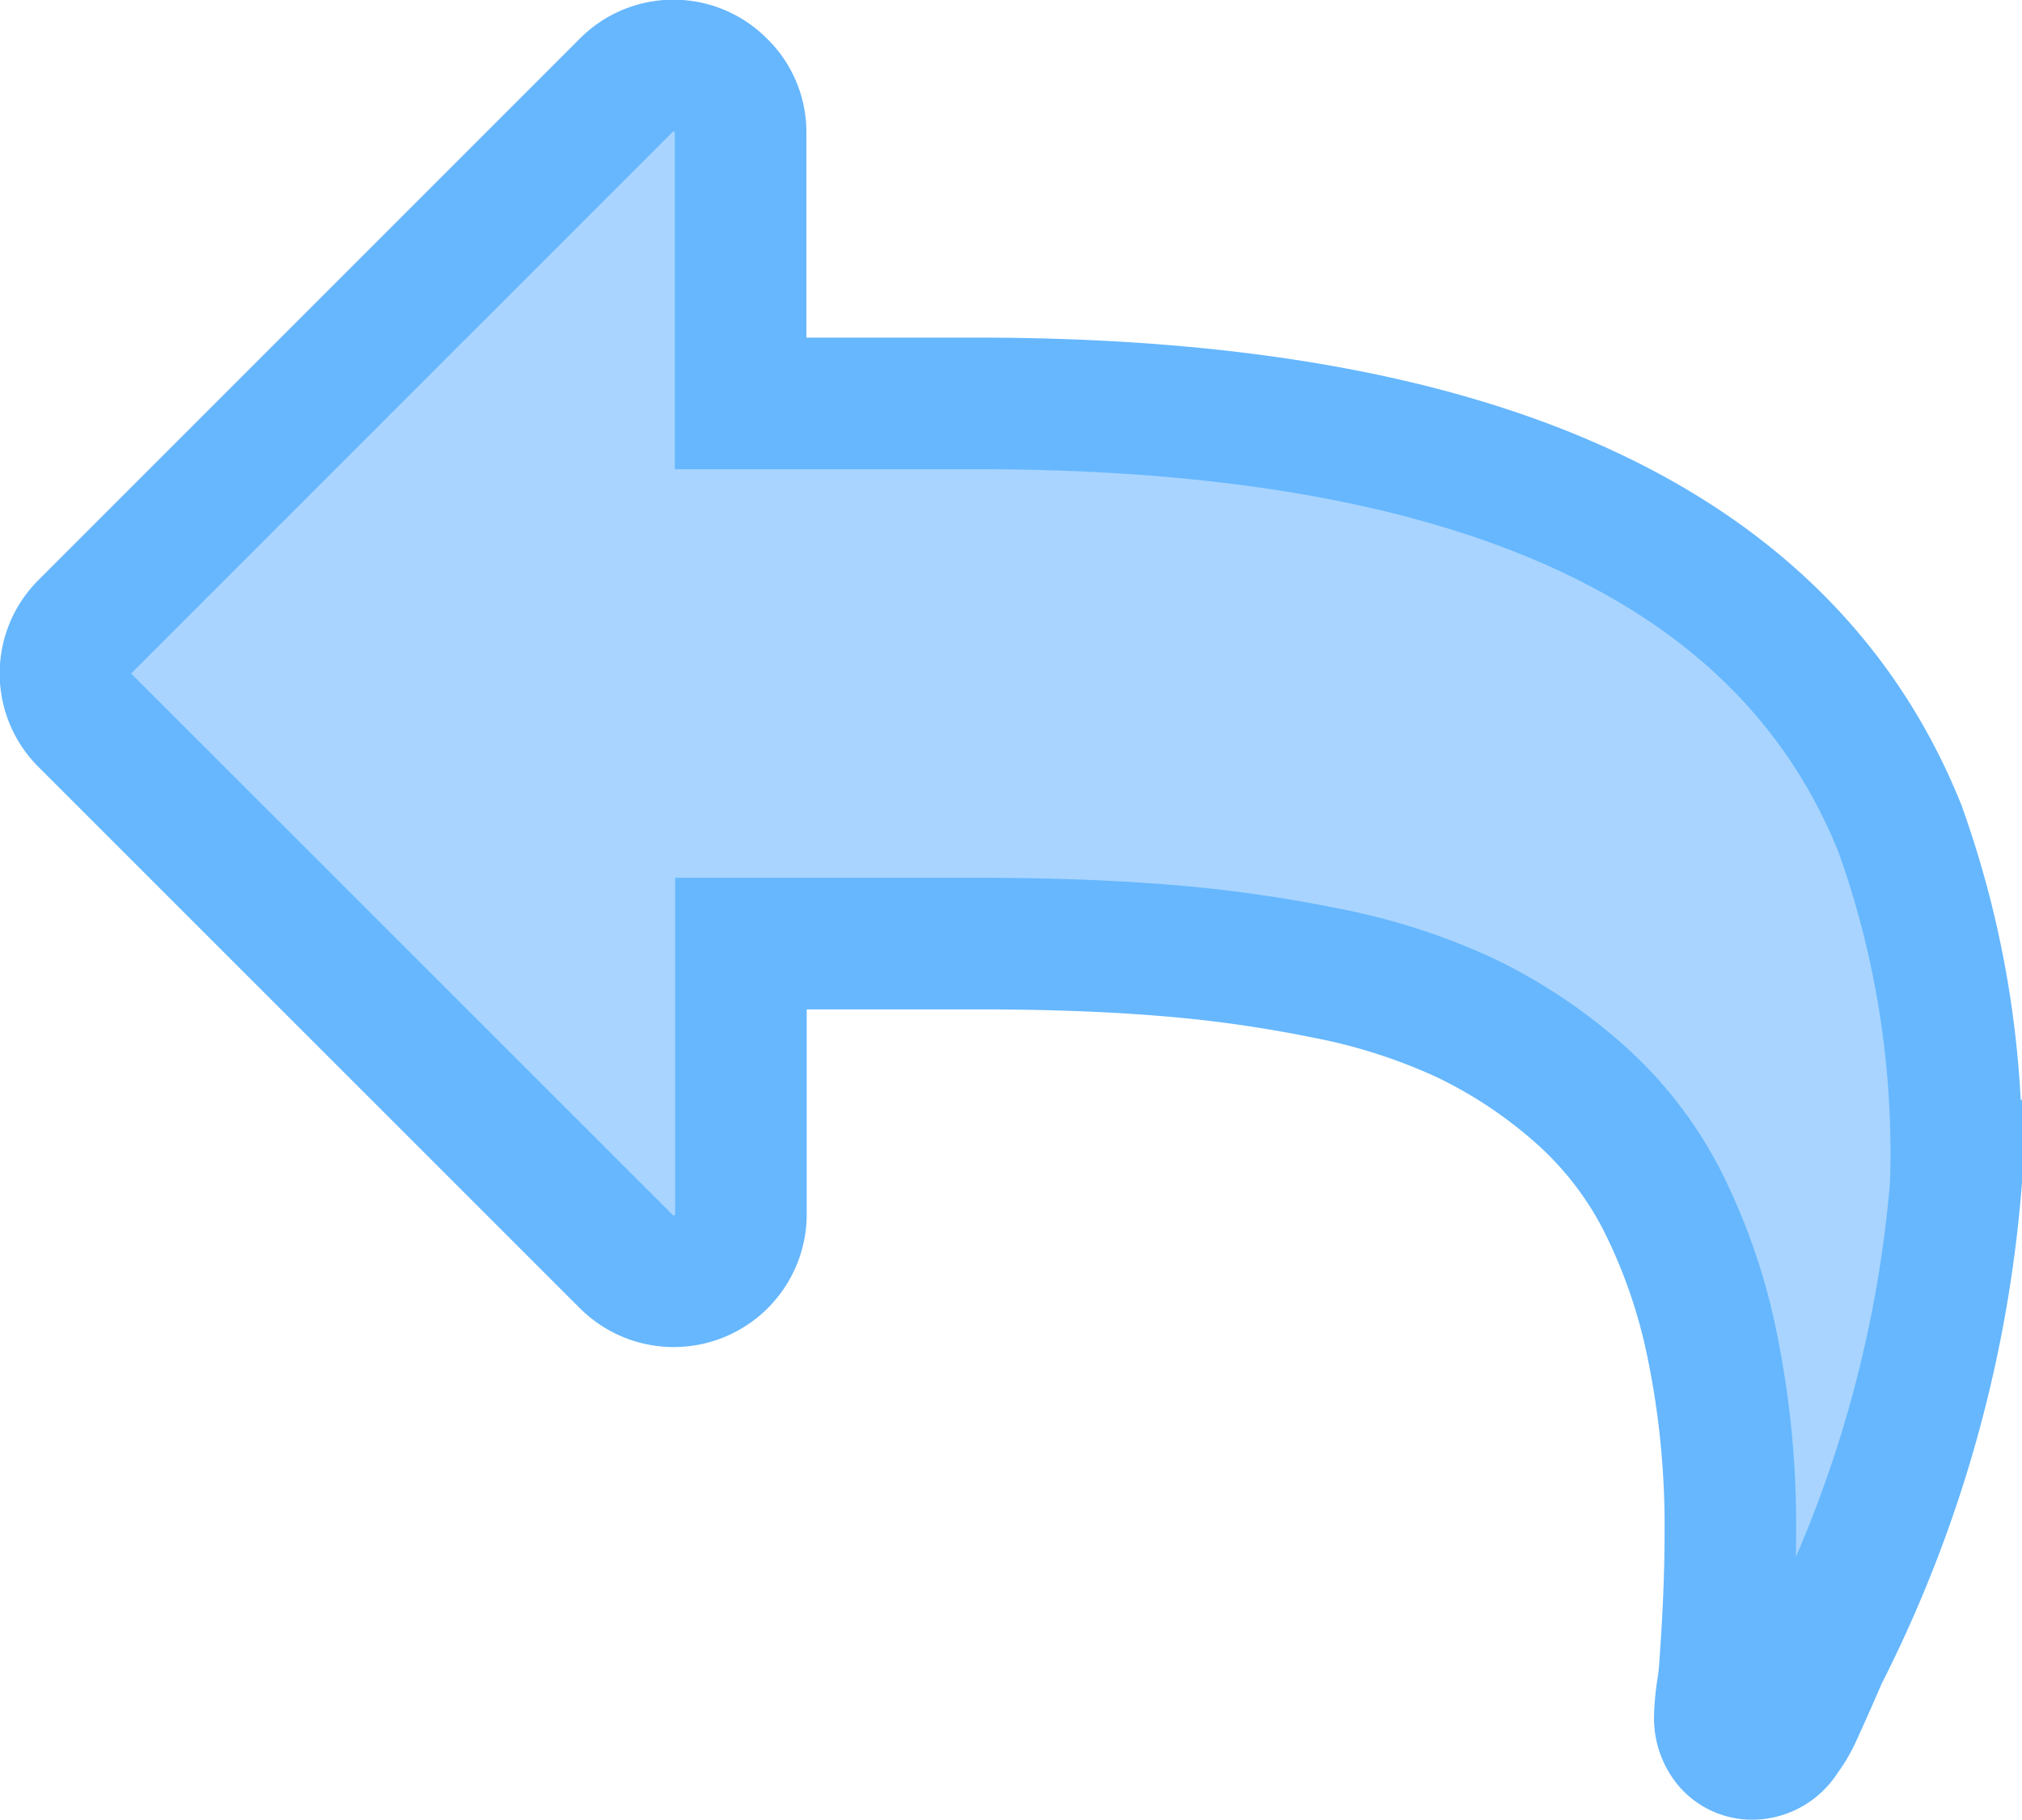 <svg xmlns="http://www.w3.org/2000/svg" width="30.739" height="27.66" viewBox="0 0 30.739 27.66">
  <path id="reply" d="M28.739,16.935A19.257,19.257,0,0,1,26.7,24.168q-.048.113-.168.385t-.216.481a1.759,1.759,0,0,1-.208.353.548.548,0,0,1-.449.273.468.468,0,0,1-.377-.16.6.6,0,0,1-.137-.4,3.279,3.279,0,0,1,.04-.425,3.316,3.316,0,0,0,.04-.377q.08-1.09.08-1.973a13.623,13.623,0,0,0-.281-2.9,8.737,8.737,0,0,0-.778-2.221,5.575,5.575,0,0,0-1.283-1.62,7.537,7.537,0,0,0-1.692-1.114,9.187,9.187,0,0,0-2.133-.682,20.241,20.241,0,0,0-2.47-.345q-1.242-.1-2.815-.1H10.264V17.45a1.021,1.021,0,0,1-1.748.722L.3,9.959a1.006,1.006,0,0,1,0-1.443L8.516.3A1.006,1.006,0,0,1,9.959.3a.987.987,0,0,1,.3.722V5.132h3.592q11.435,0,14.033,6.463a14.6,14.6,0,0,1,.85,5.341Z" transform="translate(1 1)" fill="#a8d4ff" stroke="#66b7fe" stroke-width="2"/>
</svg>
